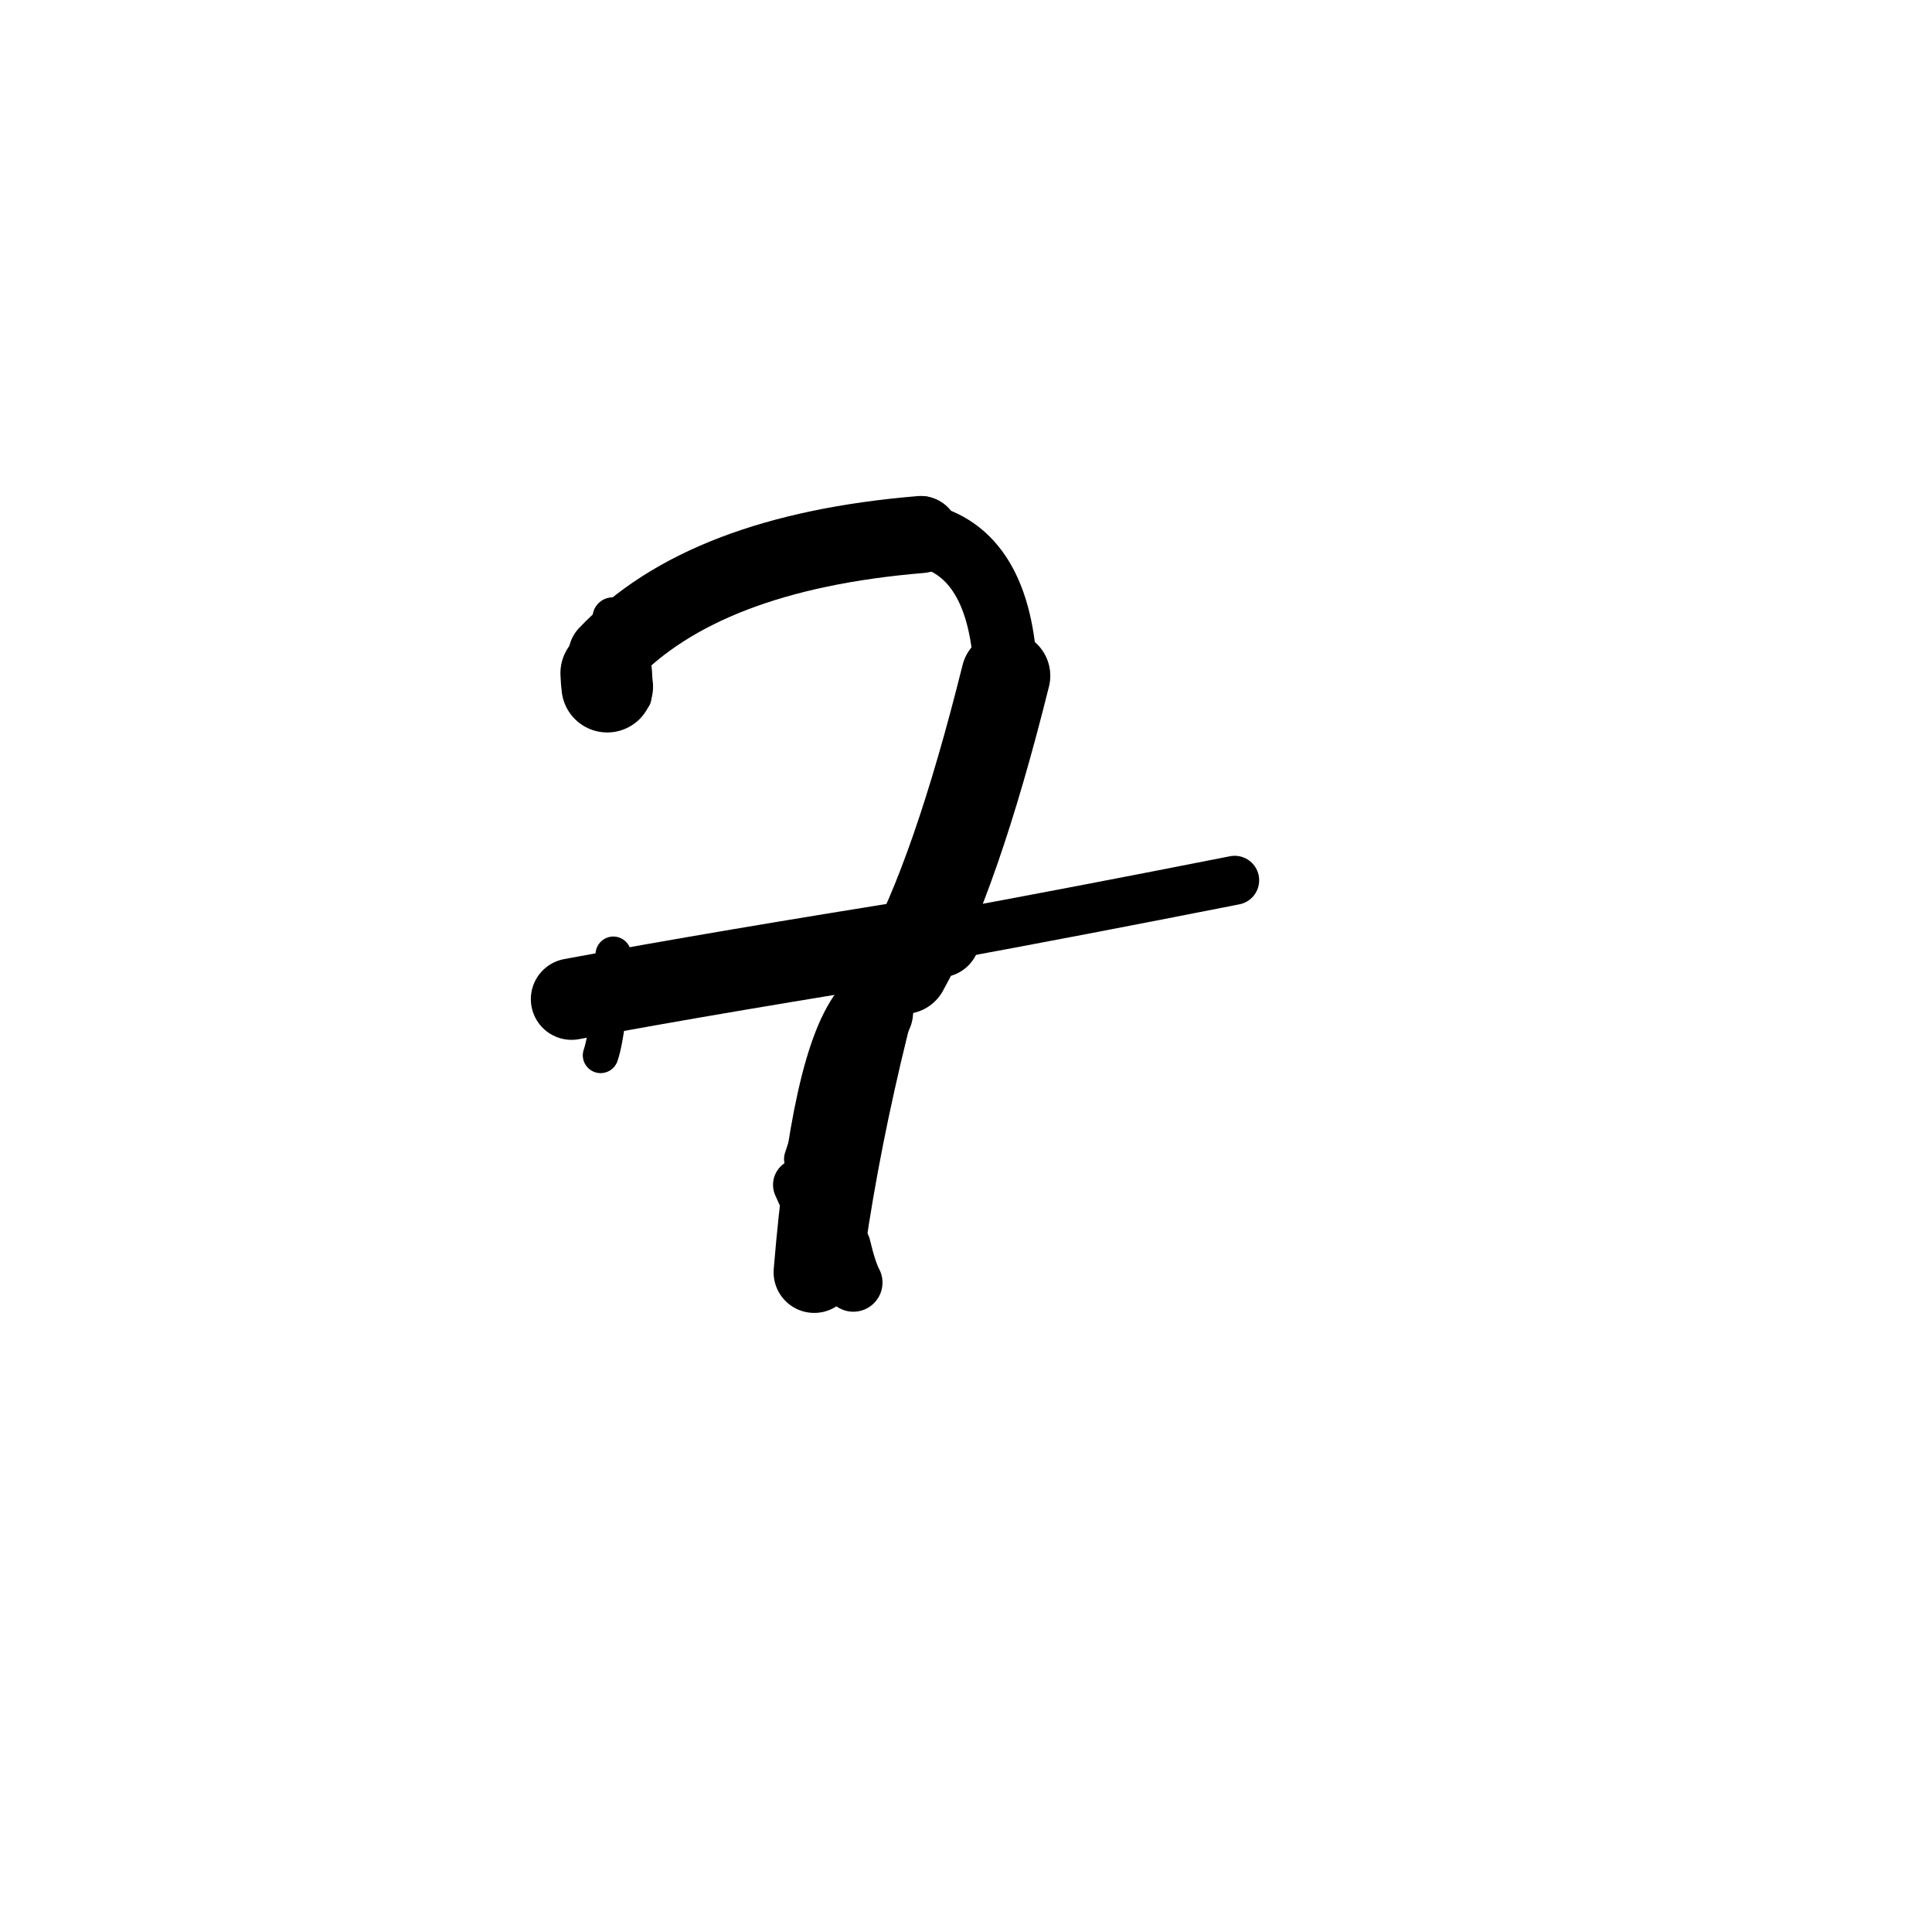 <?xml version="1.0" ?>
<svg height="140" width="140" xmlns="http://www.w3.org/2000/svg">
  <path d="M 63.222, 73.347 Q 60.28, 76.733, 59.002, 92.195 " fill="none" id="curve_1" stroke="#000000" stroke-linecap="round" stroke-linejoin="round" stroke-width="5.888"/>
  <path d="M 59.002, 92.195 Q 60.044, 78.059, 65.499, 70.25 " fill="none" id="curve_1" stroke="#000000" stroke-linecap="round" stroke-linejoin="round" stroke-width="4.166"/>
  <path d="M 65.499, 70.25 Q 69.275, 63.458, 72.882, 48.971 " fill="none" id="curve_1" stroke="#000000" stroke-linecap="round" stroke-linejoin="round" stroke-width="6.452"/>
  <path d="M 72.882, 48.971 Q 72.532, 39.937, 66.713, 38.735 " fill="none" id="curve_1" stroke="#000000" stroke-linecap="round" stroke-linejoin="round" stroke-width="4.599"/>
  <path d="M 66.713, 38.735 Q 50.981, 40.04, 43.98, 47.443 " fill="none" id="curve_1" stroke="#000000" stroke-linecap="round" stroke-linejoin="round" stroke-width="5.588"/>
  <path d="M 41.417, 72.401 Q 52.196, 70.399, 68.083, 67.879 " fill="none" id="curve_2" stroke="#000000" stroke-linecap="round" stroke-linejoin="round" stroke-width="5.9"/>
  <path d="M 68.083, 67.879 Q 78.148, 66.027, 89.469, 63.789 " fill="none" id="curve_2" stroke="#000000" stroke-linecap="round" stroke-linejoin="round" stroke-width="3.55"/>
  <path d="M 43.523, 76.471 Q 44.096, 74.805, 44.445, 69.156 " fill="none" id="curve_4" stroke="#000000" stroke-linecap="round" stroke-linejoin="round" stroke-width="2.582"/>
  <path d="M 44.004, 49.758 Q 43.959, 49.466, 43.929, 48.778 " fill="none" id="curve_5" stroke="#000000" stroke-linecap="round" stroke-linejoin="round" stroke-width="6.637"/>
  <path d="M 61.837, 92.94 Q 61.421, 92.166, 60.991, 90.358 " fill="none" id="curve_7" stroke="#000000" stroke-linecap="round" stroke-linejoin="round" stroke-width="4.224"/>
  <path d="M 60.991, 90.358 Q 63.168, 75.292, 69.112, 57.392 " fill="none" id="curve_7" stroke="#000000" stroke-linecap="round" stroke-linejoin="round" stroke-width="3.404"/>
  <path d="M 66.988, 37.207 Q 57.39, 38.688, 49.401, 43.541 " fill="none" id="curve_8" stroke="#000000" stroke-linecap="round" stroke-linejoin="round" stroke-width="2.475"/>
  <path d="M 53.773, 69.23 Q 48.523, 69.506, 44.615, 70.799 " fill="none" id="curve_23" stroke="#000000" stroke-linecap="round" stroke-linejoin="round" stroke-width="2.452"/>
  <path d="M 44.399, 44.747 Q 44.372, 45.269, 44.336, 46.429 " fill="none" id="curve_53" stroke="#000000" stroke-linecap="round" stroke-linejoin="round" stroke-width="2.923"/>
  <path d="M 46.173, 50.608 Q 45.956, 50.04, 45.124, 49.507 " fill="none" id="curve_81" stroke="#000000" stroke-linecap="round" stroke-linejoin="round" stroke-width="2.042"/>
  <path d="M 58.51, 87.182 Q 58.253, 86.641, 57.903, 85.855 " fill="none" id="curve_96" stroke="#000000" stroke-linecap="round" stroke-linejoin="round" stroke-width="3.772"/>
  <path d="M 58.269, 83.983 Q 59.2, 81.075, 60.978, 77.304 " fill="none" id="curve_137" stroke="#000000" stroke-linecap="round" stroke-linejoin="round" stroke-width="2.909"/>
</svg>
